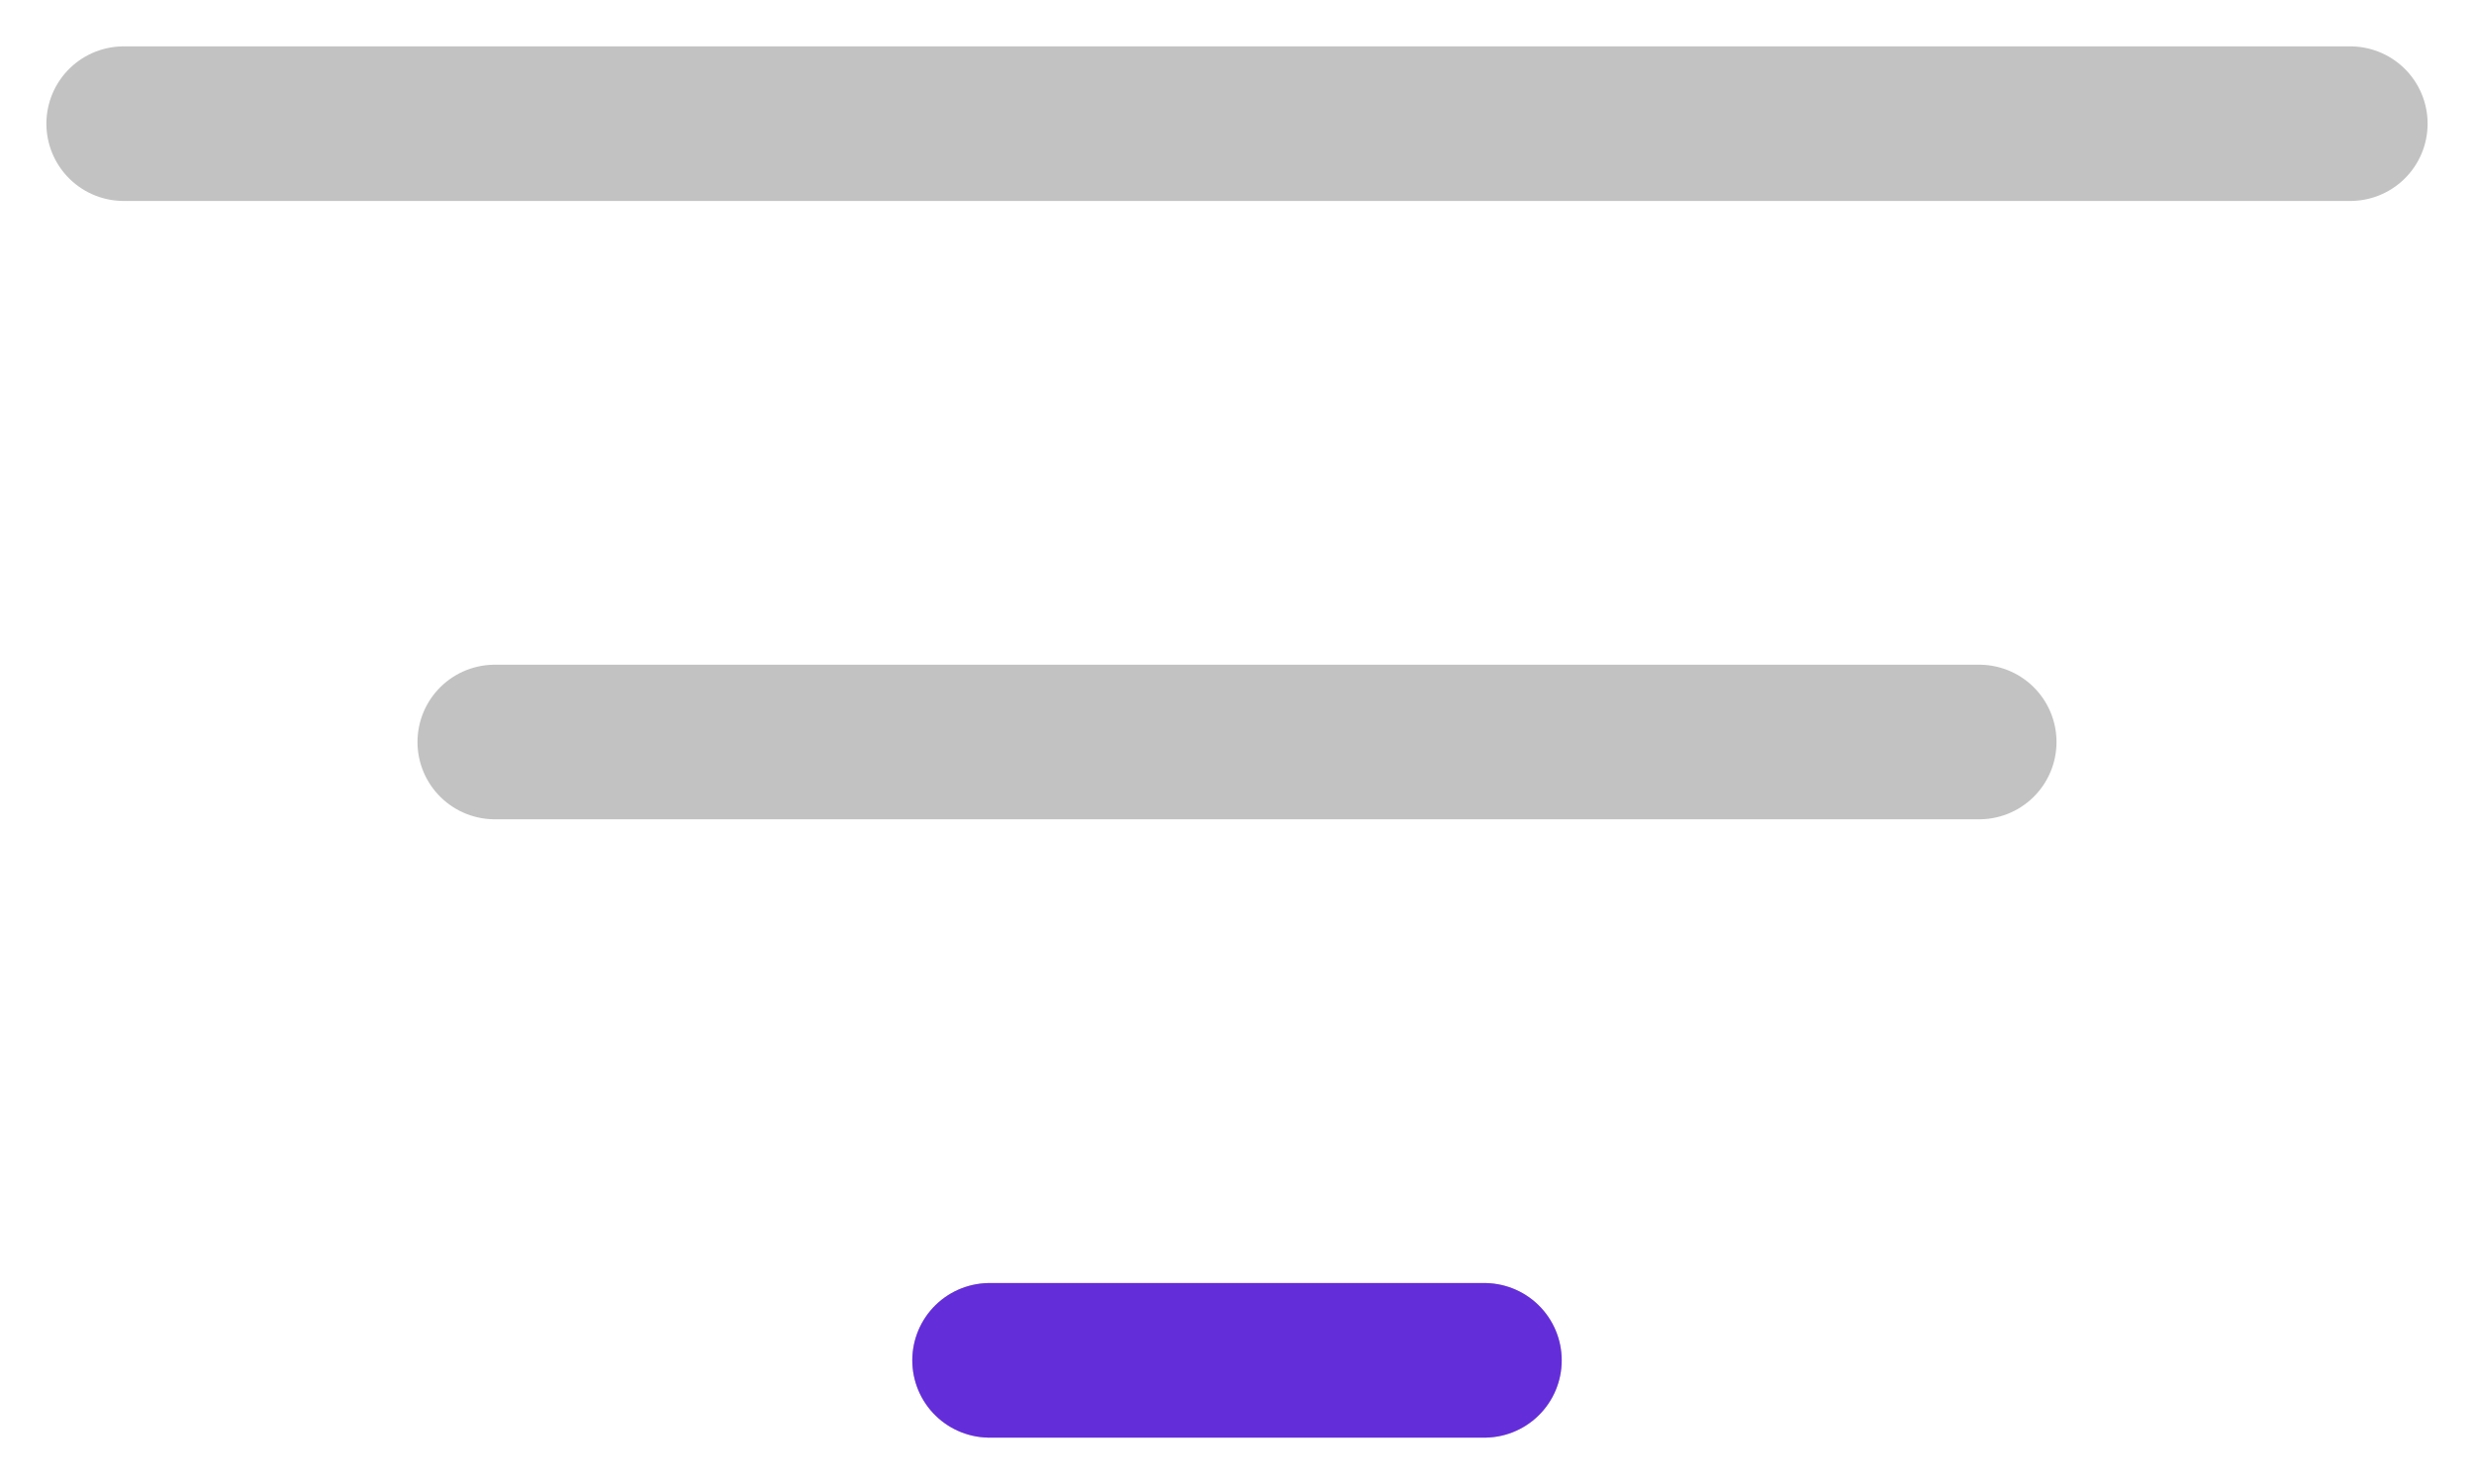 <svg width="20" height="12" viewBox="0 0 20 12" fill="none" xmlns="http://www.w3.org/2000/svg">
<path d="M1 1H19M4 6H16M8 11H12" stroke="#C2C2C2" stroke-width="1.25" stroke-linecap="round"/>
<path d="M8 11H12" stroke="#642DDA" stroke-width="1.25" stroke-linecap="round"/>
</svg>
